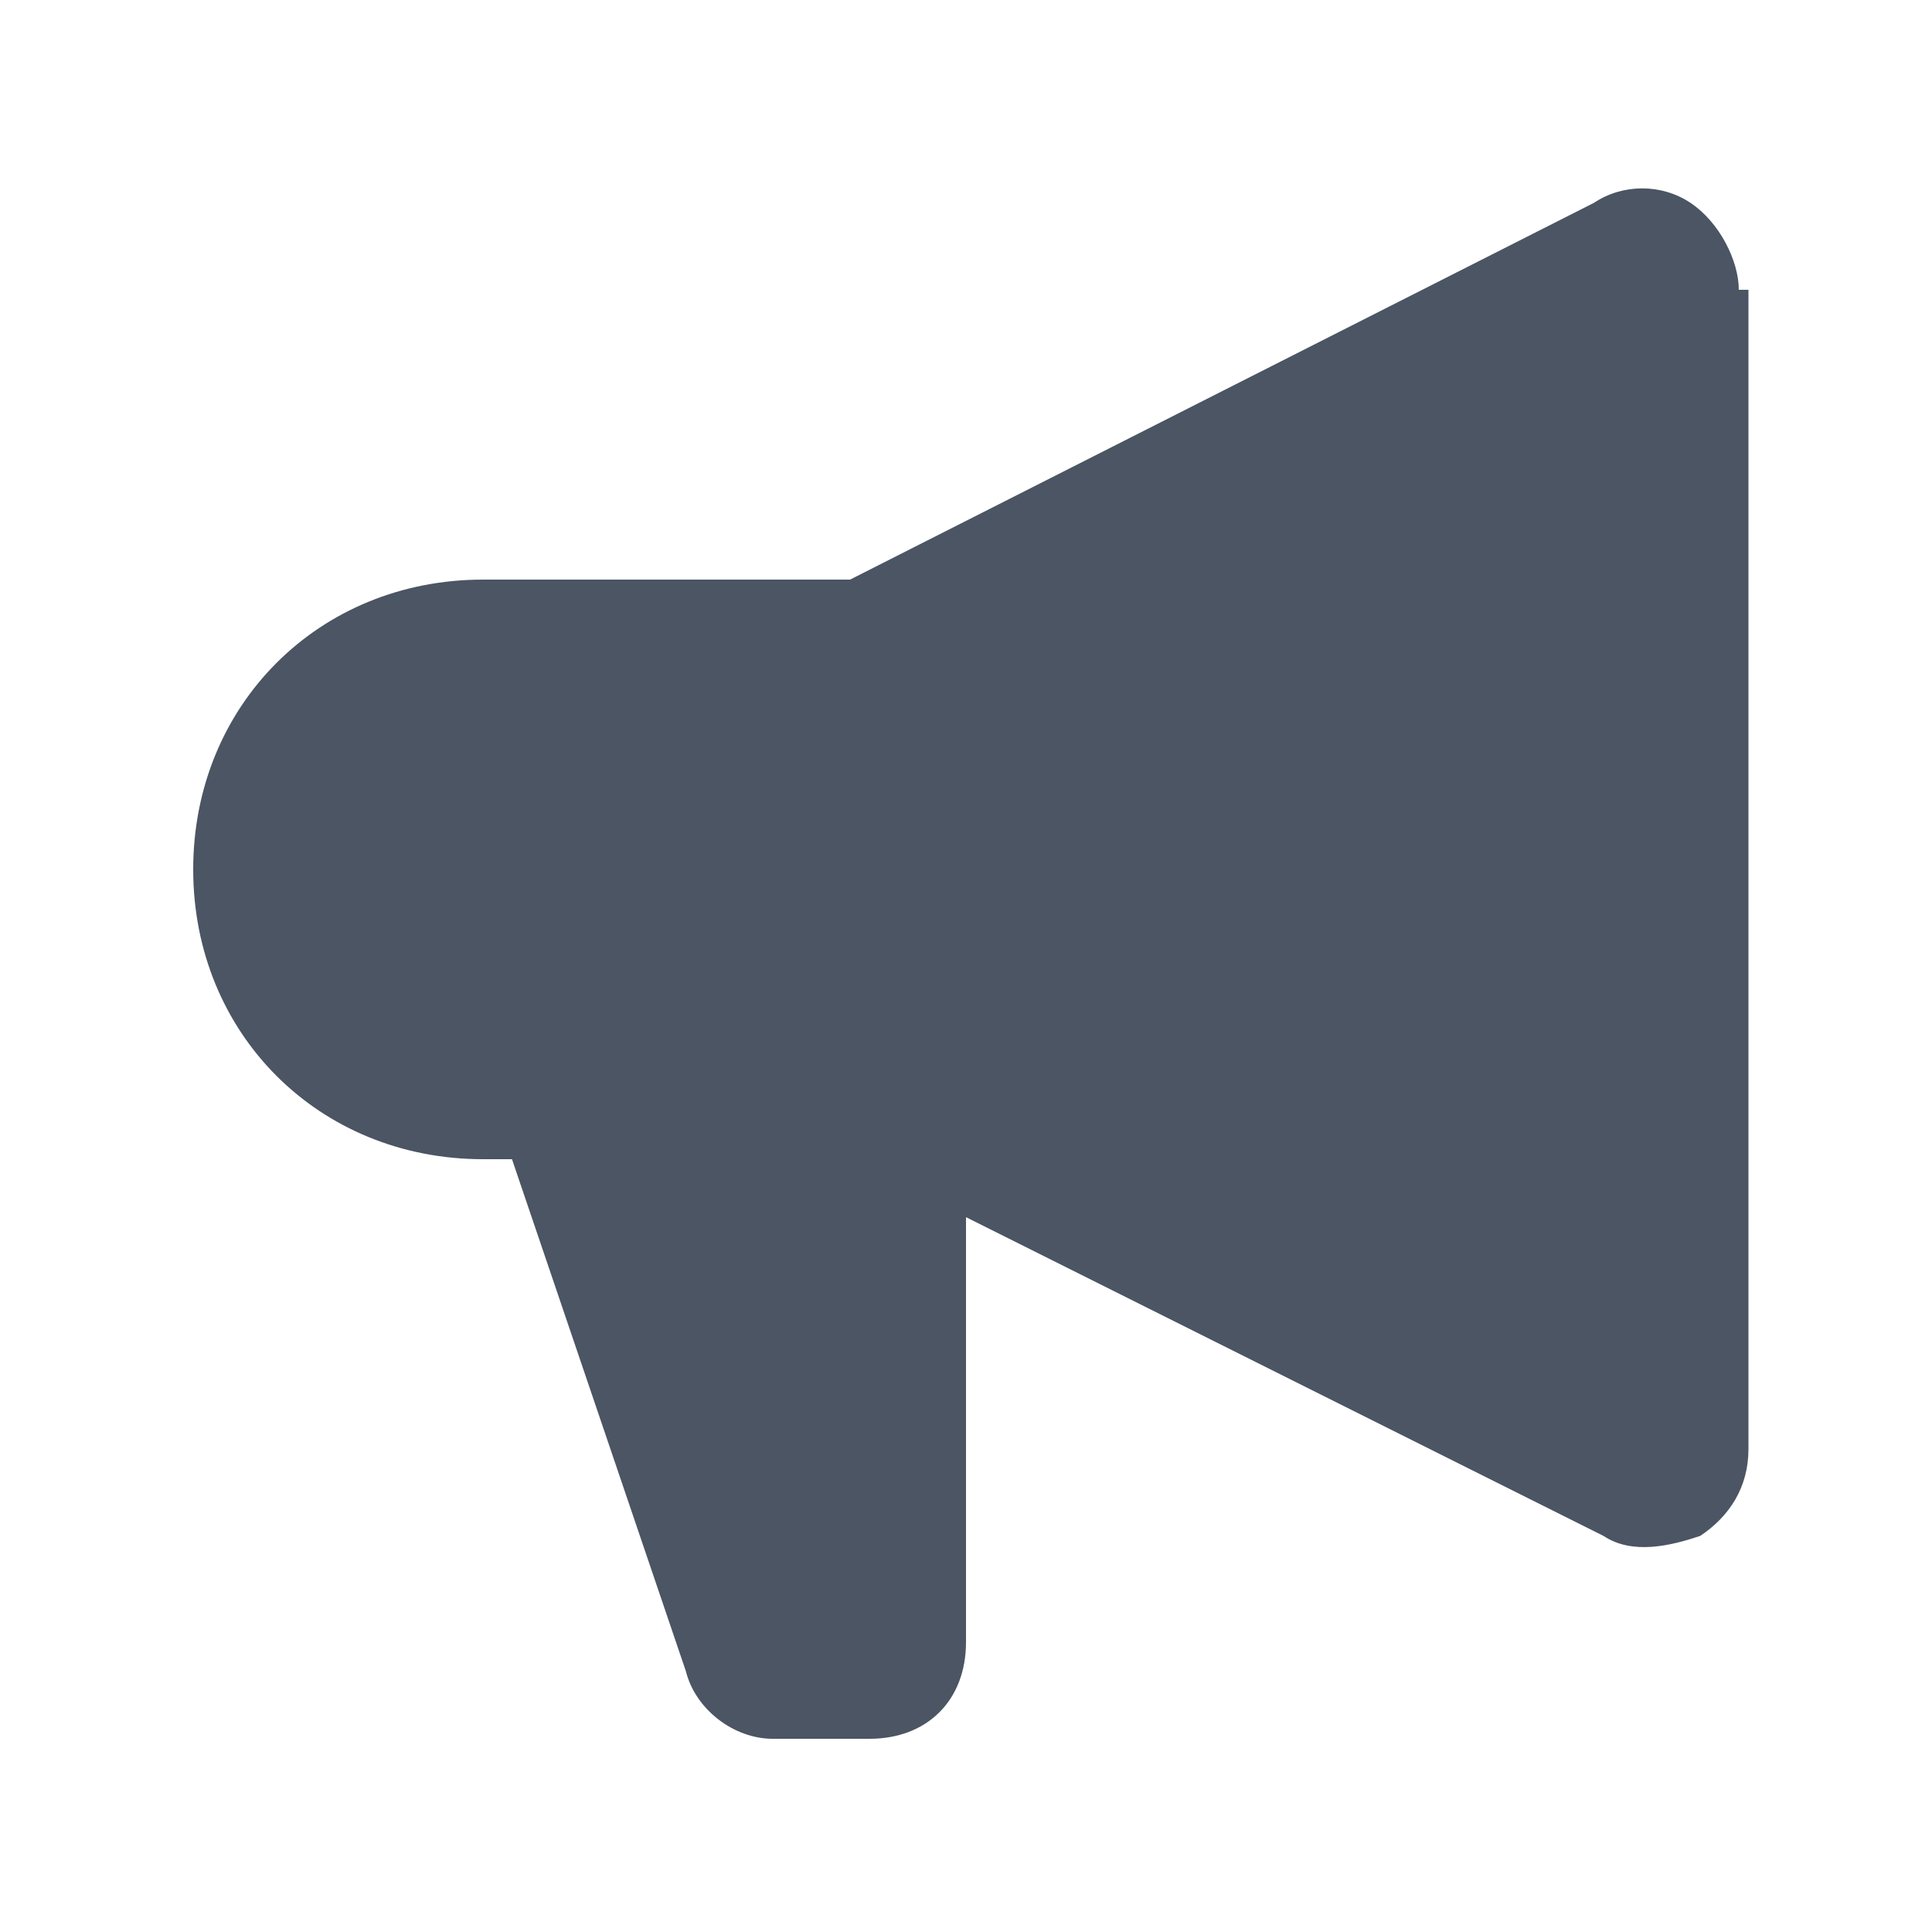 <?xml version="1.0" encoding="utf-8"?>
<!-- Generator: Adobe Illustrator 24.1.3, SVG Export Plug-In . SVG Version: 6.00 Build 0)  -->
<svg version="1.1" id="Layer_1" xmlns="http://www.w3.org/2000/svg" xmlns:xlink="http://www.w3.org/1999/xlink" x="0px" y="0px"
	 viewBox="0 0 20 20" style="enable-background:new 0 0 20 20;" xml:space="preserve">
<style type="text/css">
	.st0{fill-rule:evenodd;clip-rule:evenodd;fill:#4B5563;}
</style>
<path class="st0" d="M18,3c0-0.3-0.2-0.7-0.5-0.9s-0.7-0.2-1,0L8.8,6H5C3.3,6,2,7.3,2,9c0,1.7,1.3,3,3,3h0.3l1.8,5.3
	C7.2,17.7,7.6,18,8,18h1c0.6,0,1-0.4,1-1v-4.4l6.6,3.3c0.3,0.2,0.7,0.1,1,0c0.3-0.2,0.5-0.5,0.5-0.9V3z"/>
</svg>
